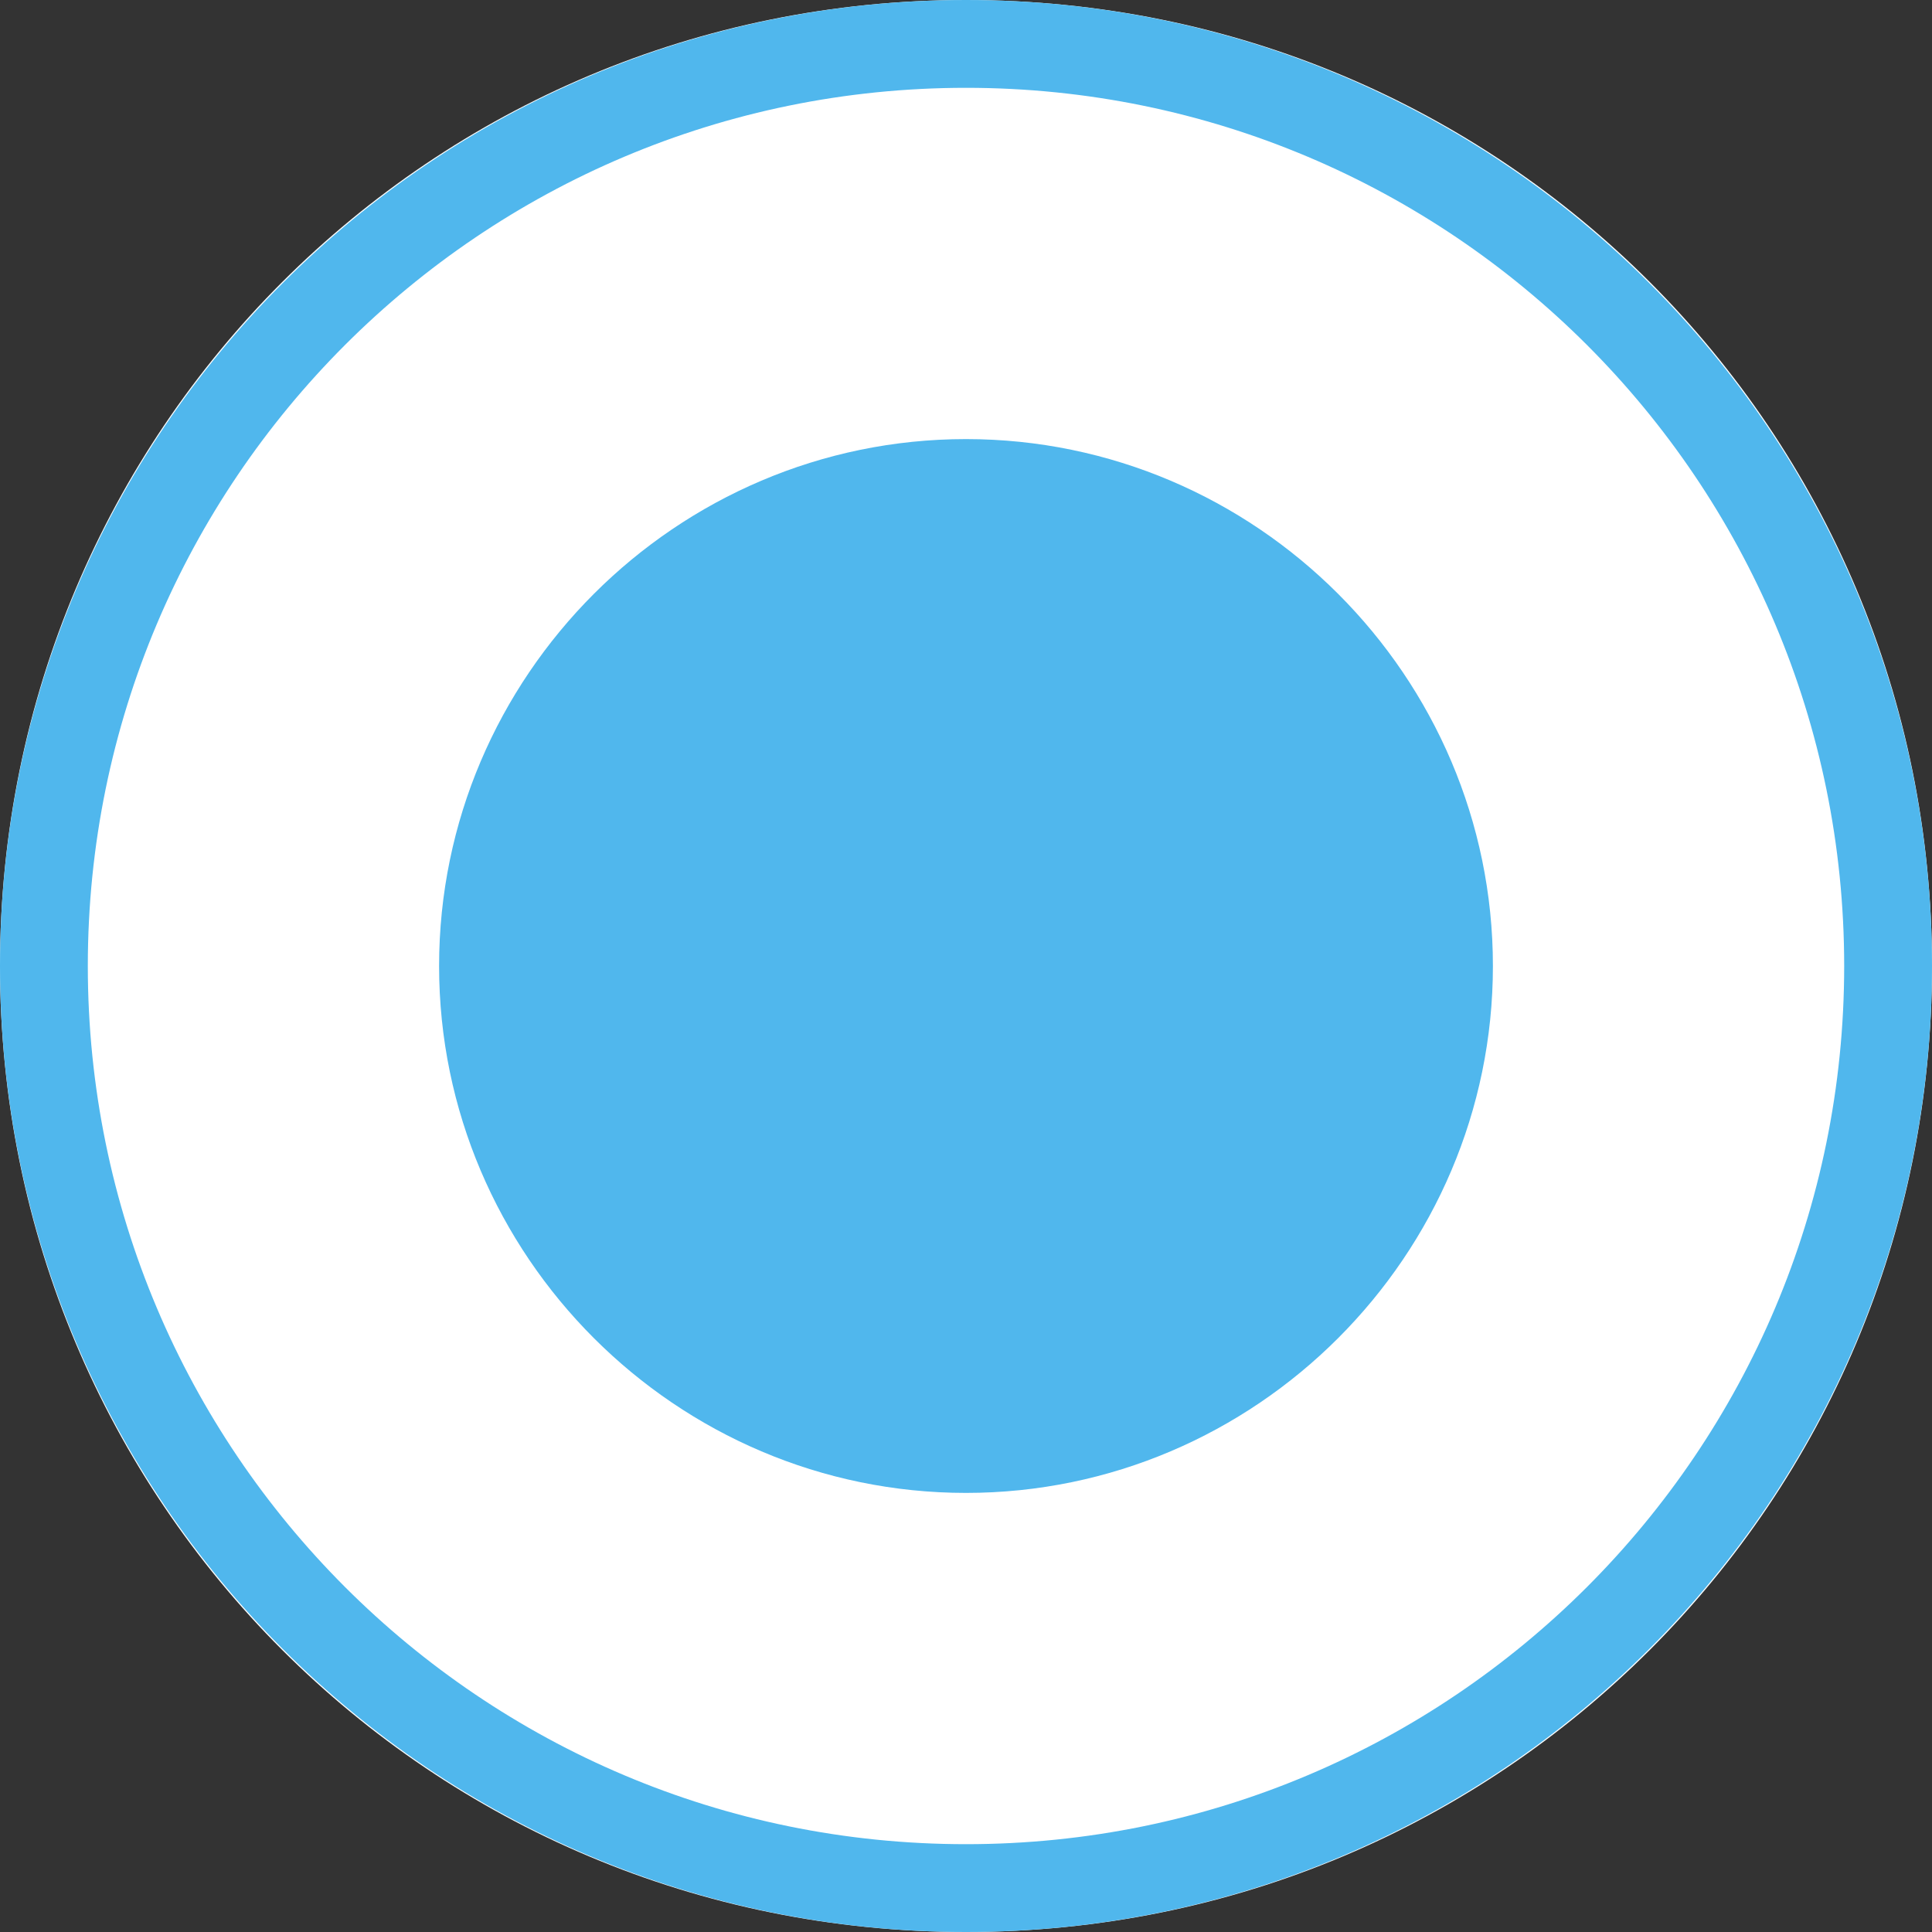 <?xml version="1.0" encoding="utf-8"?>
<!-- Generator: Adobe Illustrator 27.4.0, SVG Export Plug-In . SVG Version: 6.00 Build 0)  -->
<svg version="1.1" id="Layer_1" xmlns="http://www.w3.org/2000/svg" xmlns:xlink="http://www.w3.org/1999/xlink" x="0px" y="0px"
	 viewBox="0 0 22 22" style="enable-background:new 0 0 22 22;" xml:space="preserve">
<rect x="0" y="0" width="22" height="22" fill="#333333" stroke="none"/>
<style type="text/css">
	.st0{fill:#FFFFFF;}
	.st1{fill:none;stroke:#50B7ED;}
	.st2{fill:#50B7ED;}
</style>
<path class="st0" d="M11,22c6.1,0,11-4.9,11-11c0-6.1-4.9-11-11-11C4.9,0,0,4.9,0,11C0,17.1,4.9,22,11,22z"/>
<path class="st1" d="M11,21.5c5.8,0,10.5-4.7,10.5-10.5c0-5.8-4.7-10.5-10.5-10.5C5.2,0.5,0.5,5.2,0.5,11C0.5,16.8,5.2,21.5,11,21.5
	z"/>
<path class="st2" d="M11,17c3.3,0,6-2.7,6-6c0-3.3-2.7-6-6-6c-3.3,0-6,2.7-6,6C5,14.3,7.7,17,11,17z"/>
</svg>
